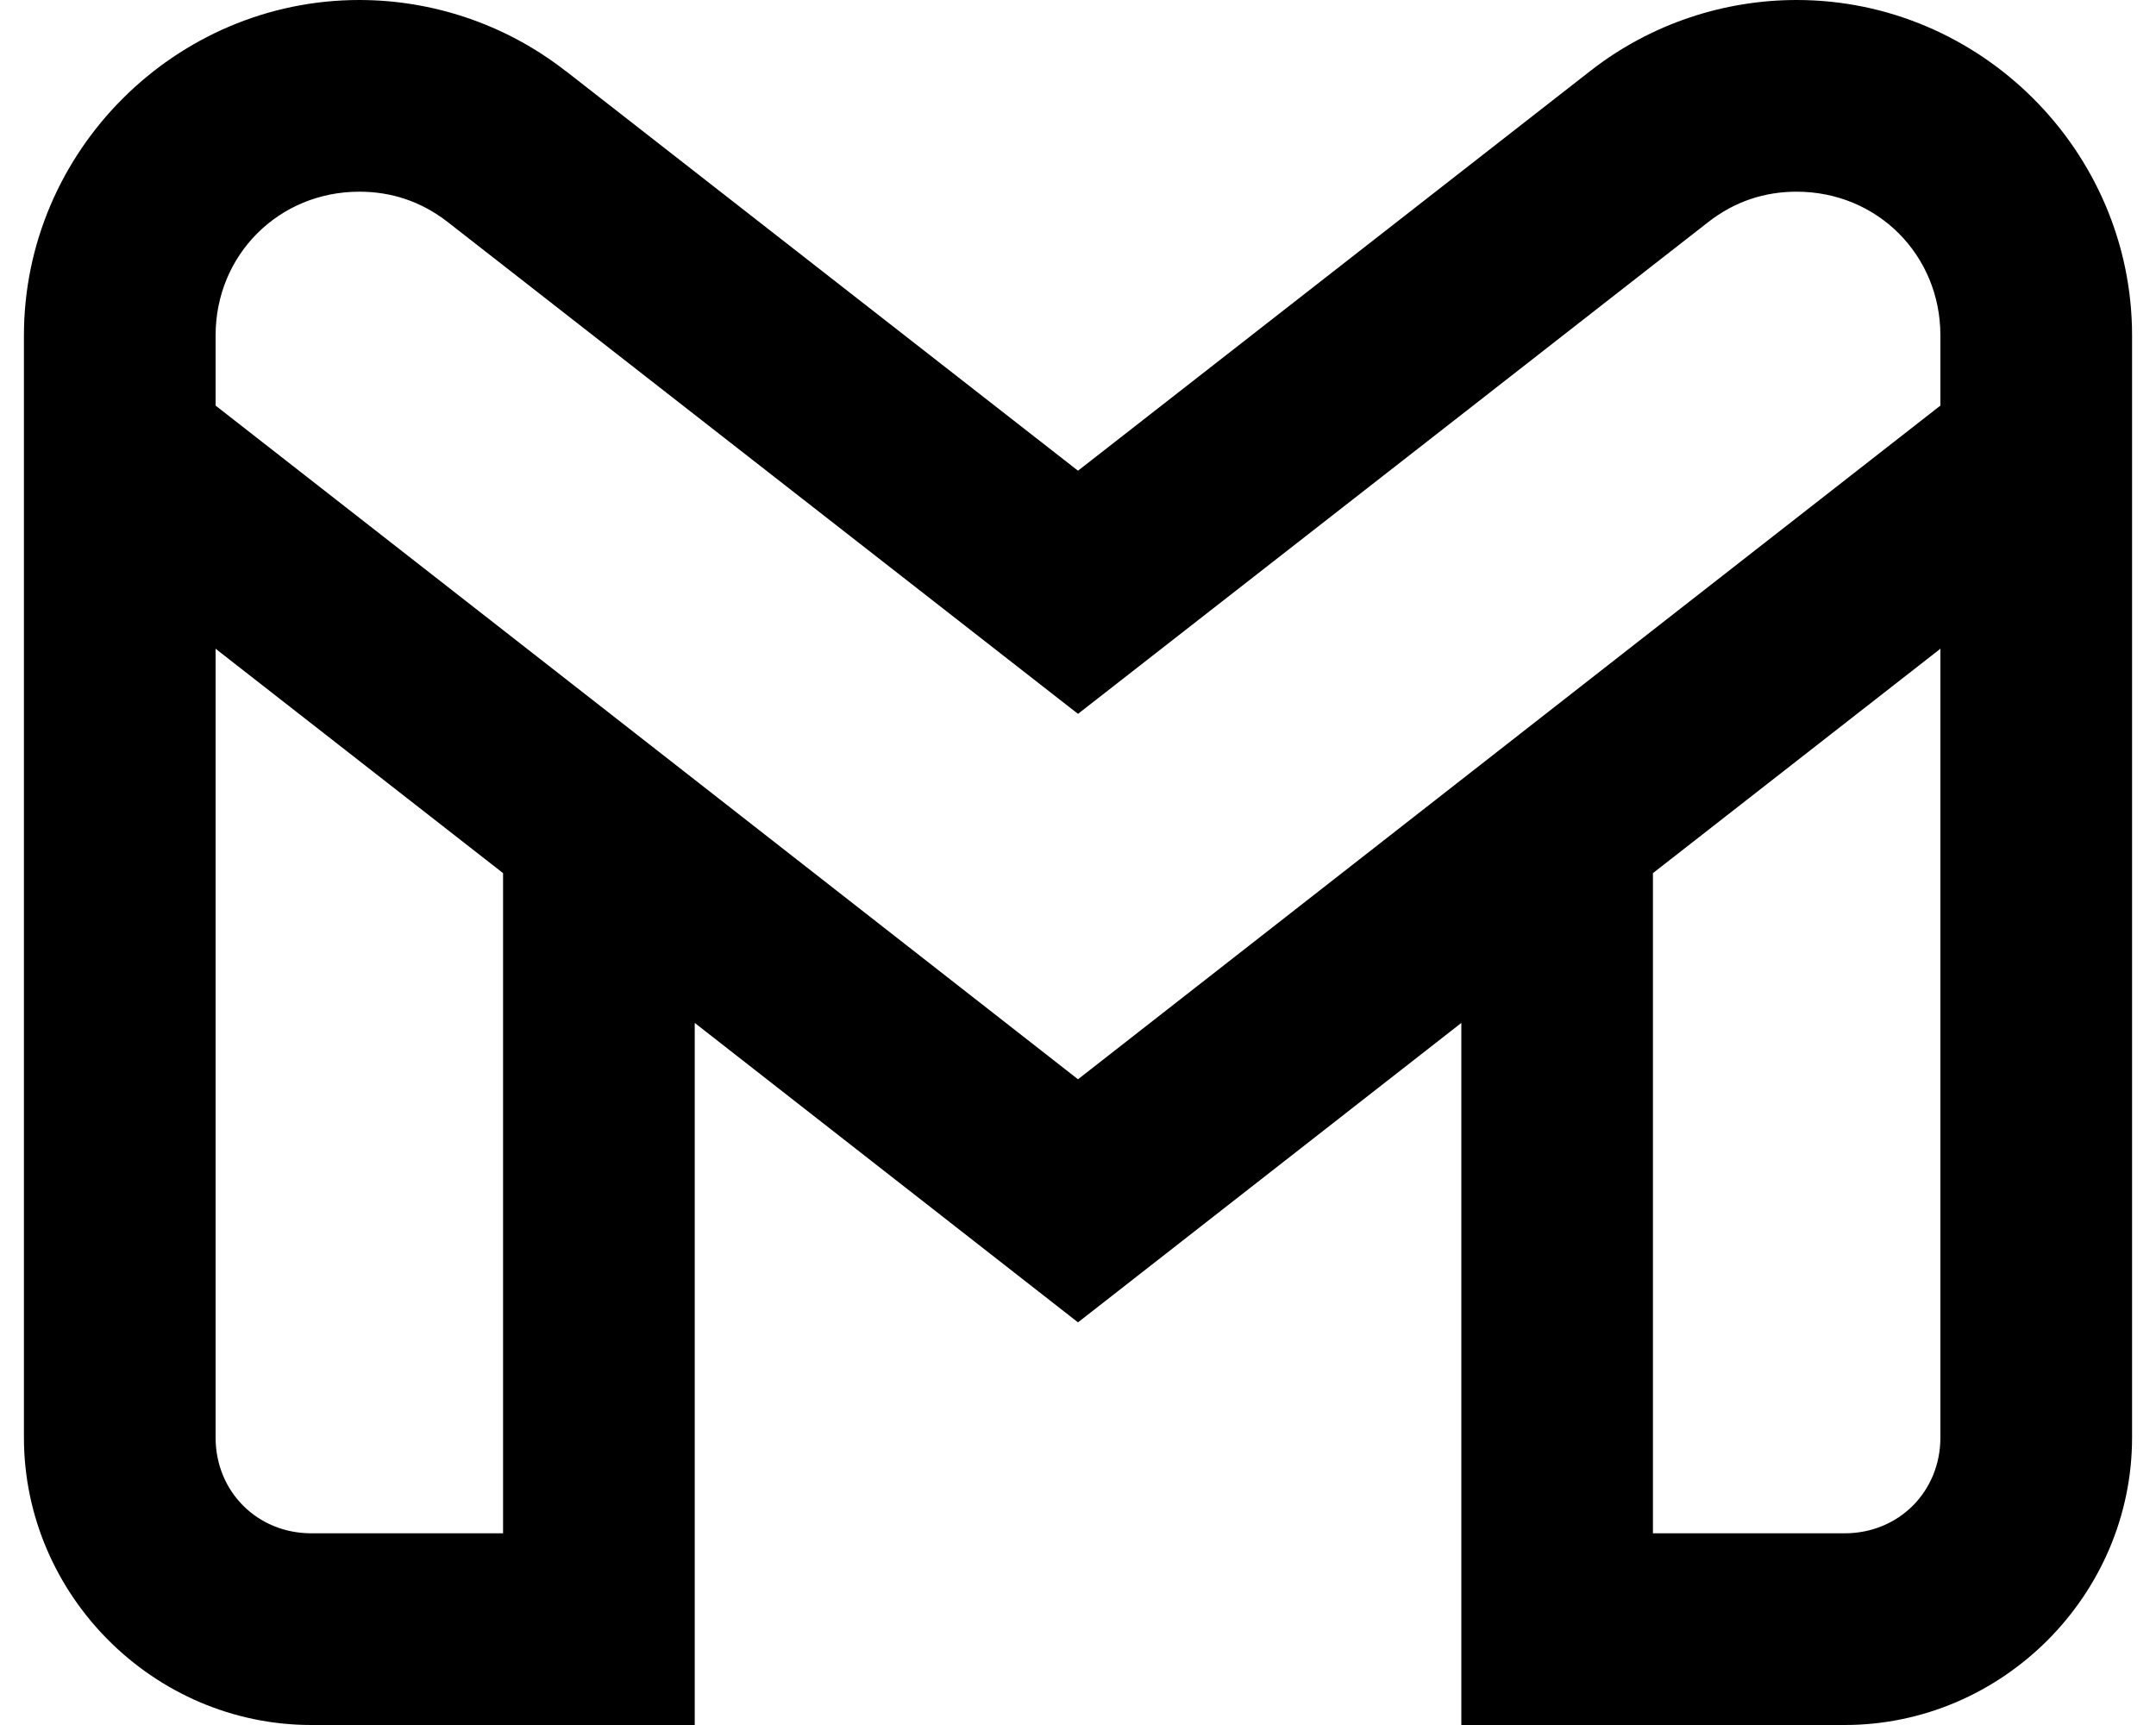 <svg width="30" height="24" viewBox="0 0 30 24" fill="none" xmlns="http://www.w3.org/2000/svg">
<path d="M5 0C2.439 0 0.333 2.105 0.333 4.667V20C0.333 22.193 2.14 24 4.333 24H9.667V14.232L15 18.398L20.334 14.232V24H25.667C27.86 24 29.667 22.193 29.667 20V4.667C29.667 2.105 27.562 0 25 0C24 0 22.977 0.323 22.125 0.99L15 6.549L7.875 0.99H7.873C7.021 0.324 5.999 0 5 0ZM5 2.667C5.44 2.667 5.857 2.798 6.232 3.091L7 3.69L9.667 5.771L6.232 3.091L5.684 2.784L5 2.667L4.087 2.88L3.366 3.5L3.007 4.5L3 5.643V4.667C3 3.546 3.879 2.667 5 2.667ZM25 2.667C26.121 2.667 27 3.546 27 4.667L26.89 4L26.5 3.331L25.854 2.851L25 2.667L23.768 3.091L20.334 5.771L23 3.69L23.768 3.091C24.143 2.798 24.56 2.667 25 2.667ZM9.667 5.771L15 9.932L20.334 5.771L23.768 3.091L25 2.667L25.854 2.851L26.5 3.331L26.89 4L27 4.667V5.643L23 8.766L20.334 10.849L15 15.016L9.667 10.849L7 8.766L3 5.643L3.007 4.5L3.366 3.5L4.087 2.88L5 2.667L5.684 2.784L6.232 3.091L9.667 5.771ZM3 9.026L7 12.148V21.333H4.333C3.58 21.333 3 20.753 3 20V9.026ZM27 9.026V20C27 20.753 26.42 21.333 25.667 21.333H23V12.148L27 9.026Z" fill="currentColor"/>
</svg>
